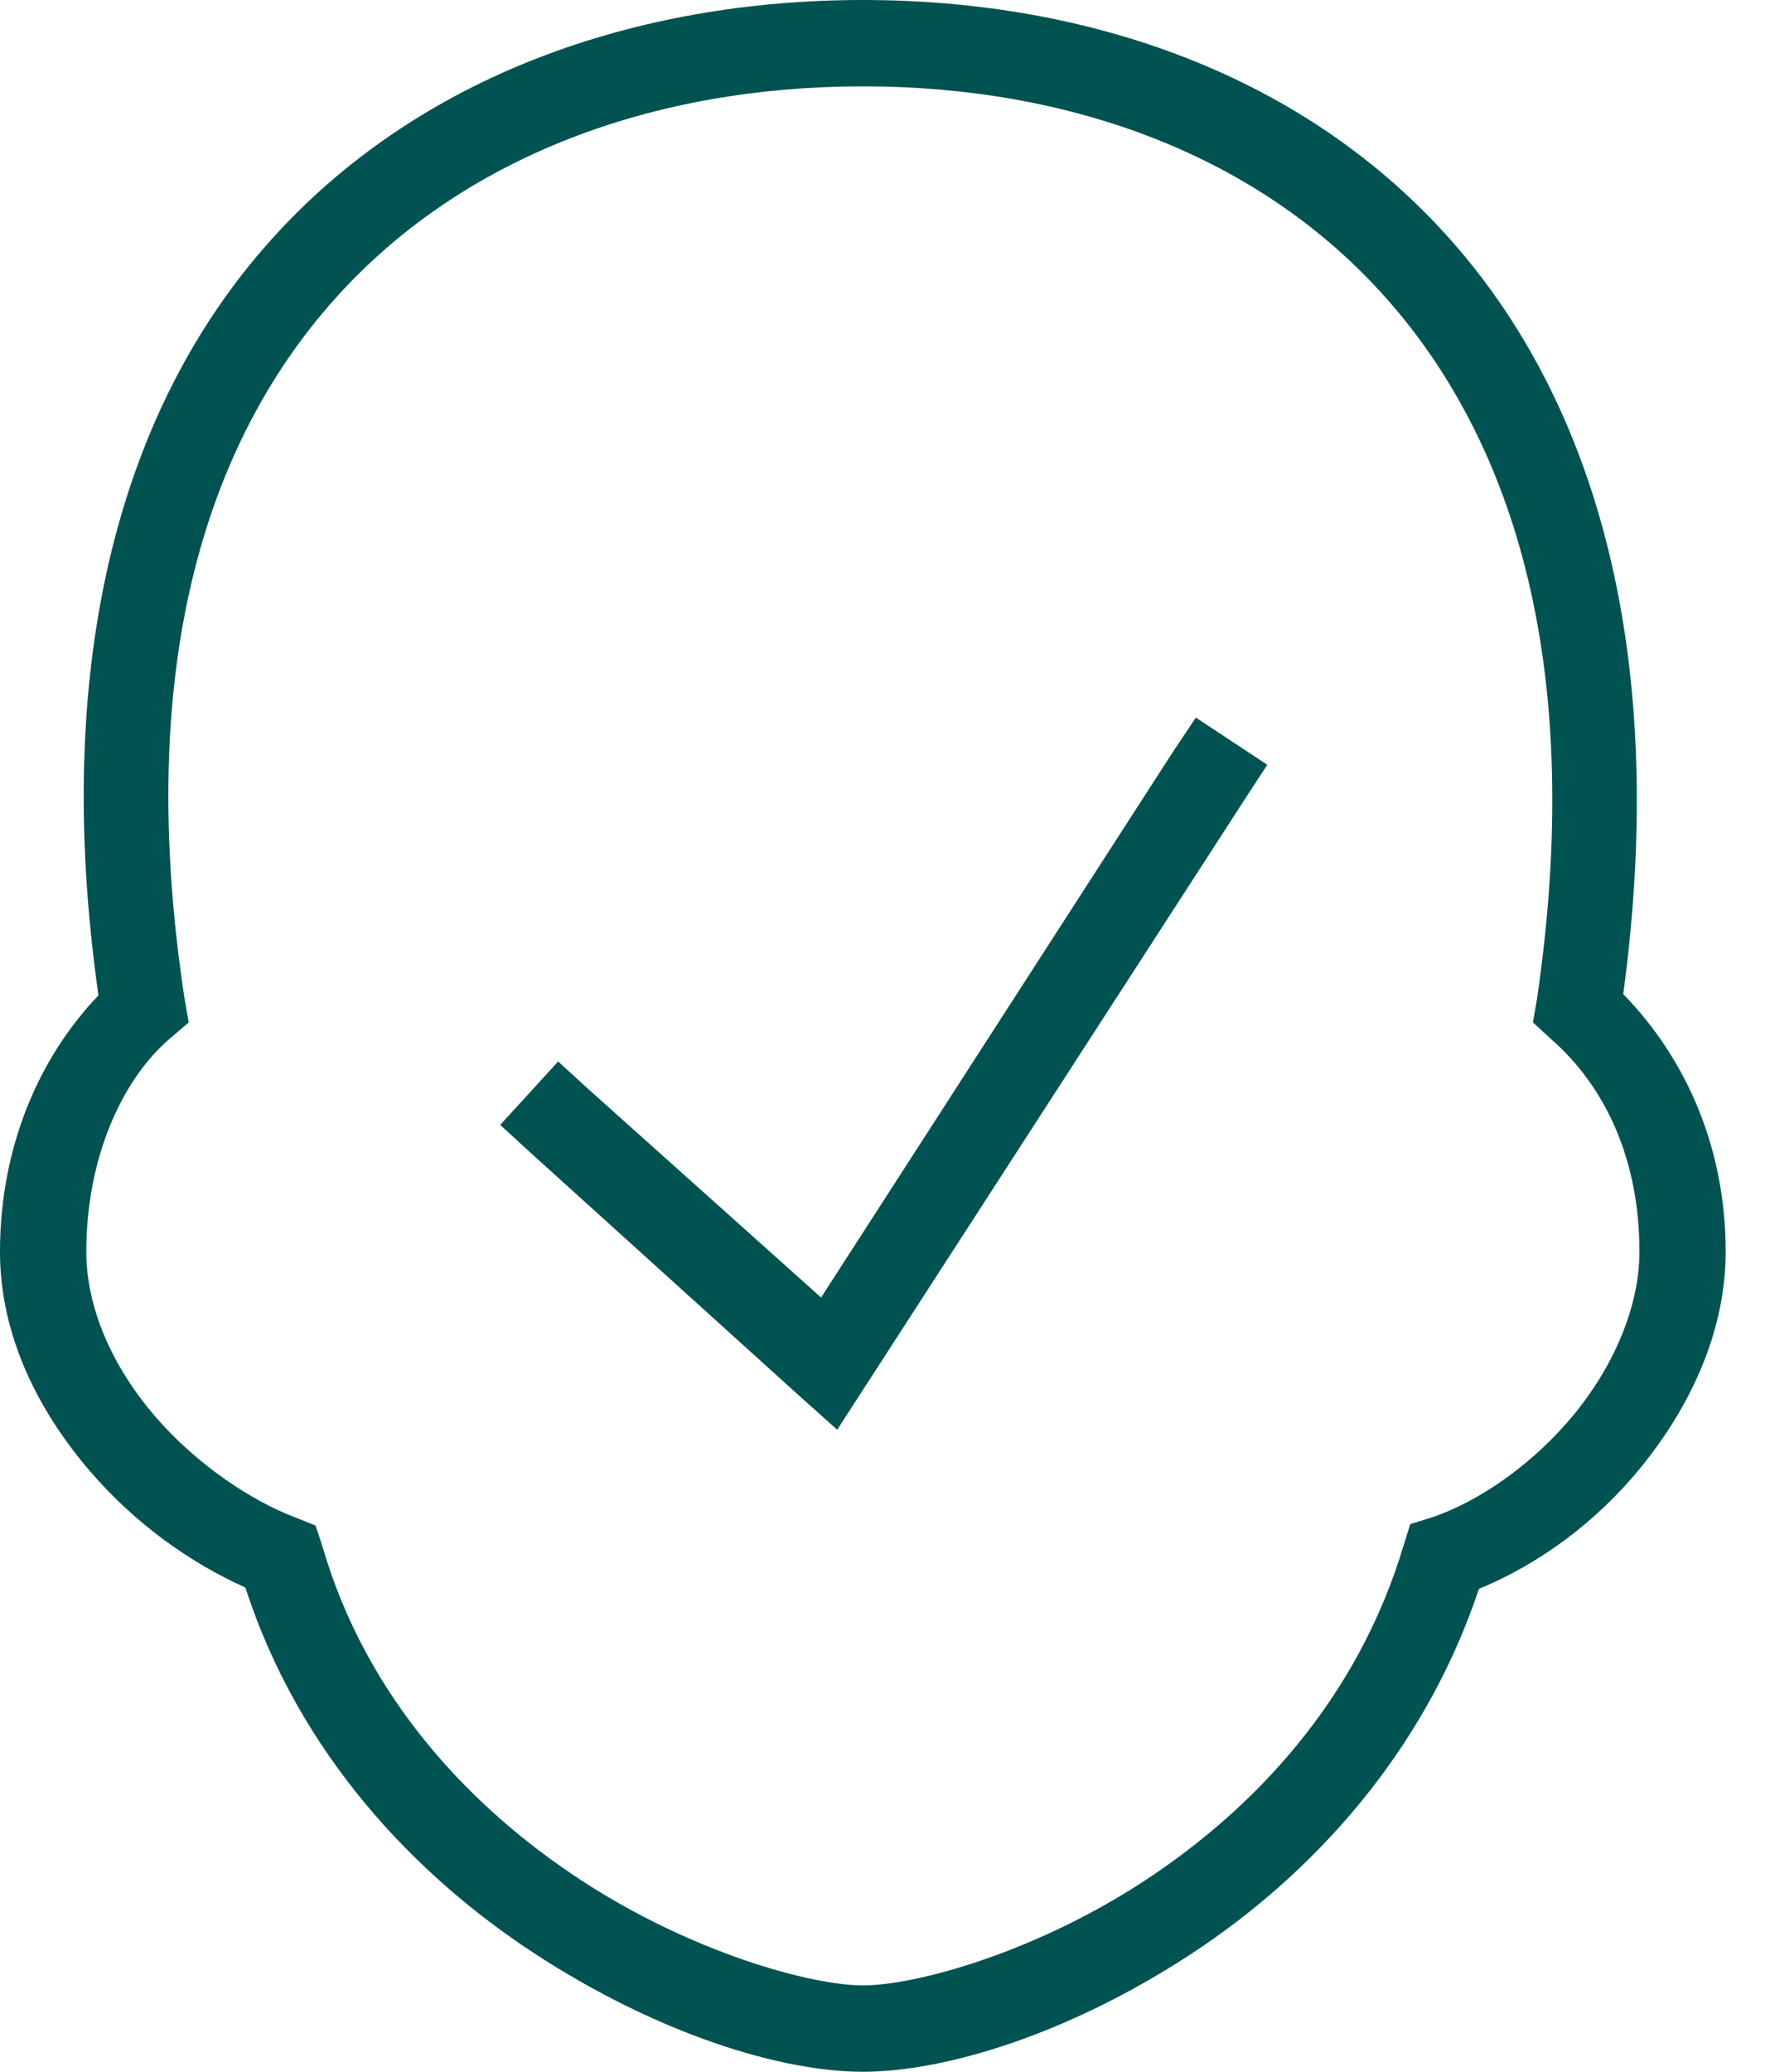 <?xml version="1.0" encoding="UTF-8"?>
<svg width="24px" height="28px" viewBox="0 0 24 28" version="1.1" xmlns="http://www.w3.org/2000/svg" xmlns:xlink="http://www.w3.org/1999/xlink">
    <!-- Generator: Sketch 64 (93537) - https://sketch.com -->
    <title>icon-markaspre</title>
    <desc>Created with Sketch.</desc>
    <g id="Mark-as" stroke="none" stroke-width="1" fill="none" fill-rule="evenodd">
        <g id="Resolution-01" transform="translate(-1493, -869)" fill="#005350" fill-rule="nonzero">
            <g id="Group-13" transform="translate(1448, 264)">
                <g id="icon-m-approved" transform="translate(45, 605)">
                    <path d="M11.667,0 C8.622,0 5.658,1.007 3.646,3.263 C1.666,5.48 0.681,8.873 1.331,13.453 C0.517,14.303 0,15.518 0,16.917 C0,18.063 0.529,19.084 1.221,19.888 C1.837,20.604 2.586,21.128 3.318,21.456 C4.045,23.705 5.61,25.343 7.219,26.396 C8.887,27.487 10.555,28 11.667,28 C12.772,28 14.435,27.499 16.096,26.414 C17.694,25.37 19.241,23.734 19.997,21.474 C20.813,21.137 21.583,20.572 22.185,19.833 C22.855,19.011 23.333,17.997 23.333,16.917 C23.333,15.511 22.798,14.308 21.948,13.435 C22.565,8.866 21.588,5.478 19.633,3.263 C17.644,1.007 14.711,0 11.667,0 Z M11.667,1.167 C14.456,1.167 17.028,2.087 18.758,4.047 C20.487,6.007 21.435,9.046 20.781,13.508 L20.727,13.818 L20.964,14.036 C21.702,14.677 22.167,15.663 22.167,16.917 C22.167,17.646 21.832,18.441 21.292,19.104 C20.752,19.767 20.013,20.289 19.359,20.508 L19.068,20.599 L18.977,20.891 C18.352,22.978 16.946,24.459 15.458,25.43 C13.97,26.4 12.371,26.833 11.667,26.833 C10.969,26.833 9.354,26.391 7.857,25.411 C6.36,24.432 4.951,22.944 4.357,20.891 L4.266,20.617 L3.992,20.508 C3.409,20.289 2.659,19.795 2.096,19.141 C1.534,18.487 1.167,17.696 1.167,16.917 C1.167,15.663 1.641,14.597 2.297,14.036 L2.552,13.818 L2.497,13.508 C1.816,9.049 2.771,6.007 4.521,4.047 C6.271,2.087 8.878,1.167 11.667,1.167 Z M16.169,9.698 L15.841,10.19 L11.102,17.536 L7.966,14.729 L7.547,14.346 L6.763,15.203 L7.201,15.604 L10.81,18.867 L11.32,19.323 L11.685,18.758 L16.826,10.81 L17.135,10.336 L16.169,9.698 Z" id="icon-markaspre"></path>
                </g>
            </g>
        </g>
    </g>
</svg>